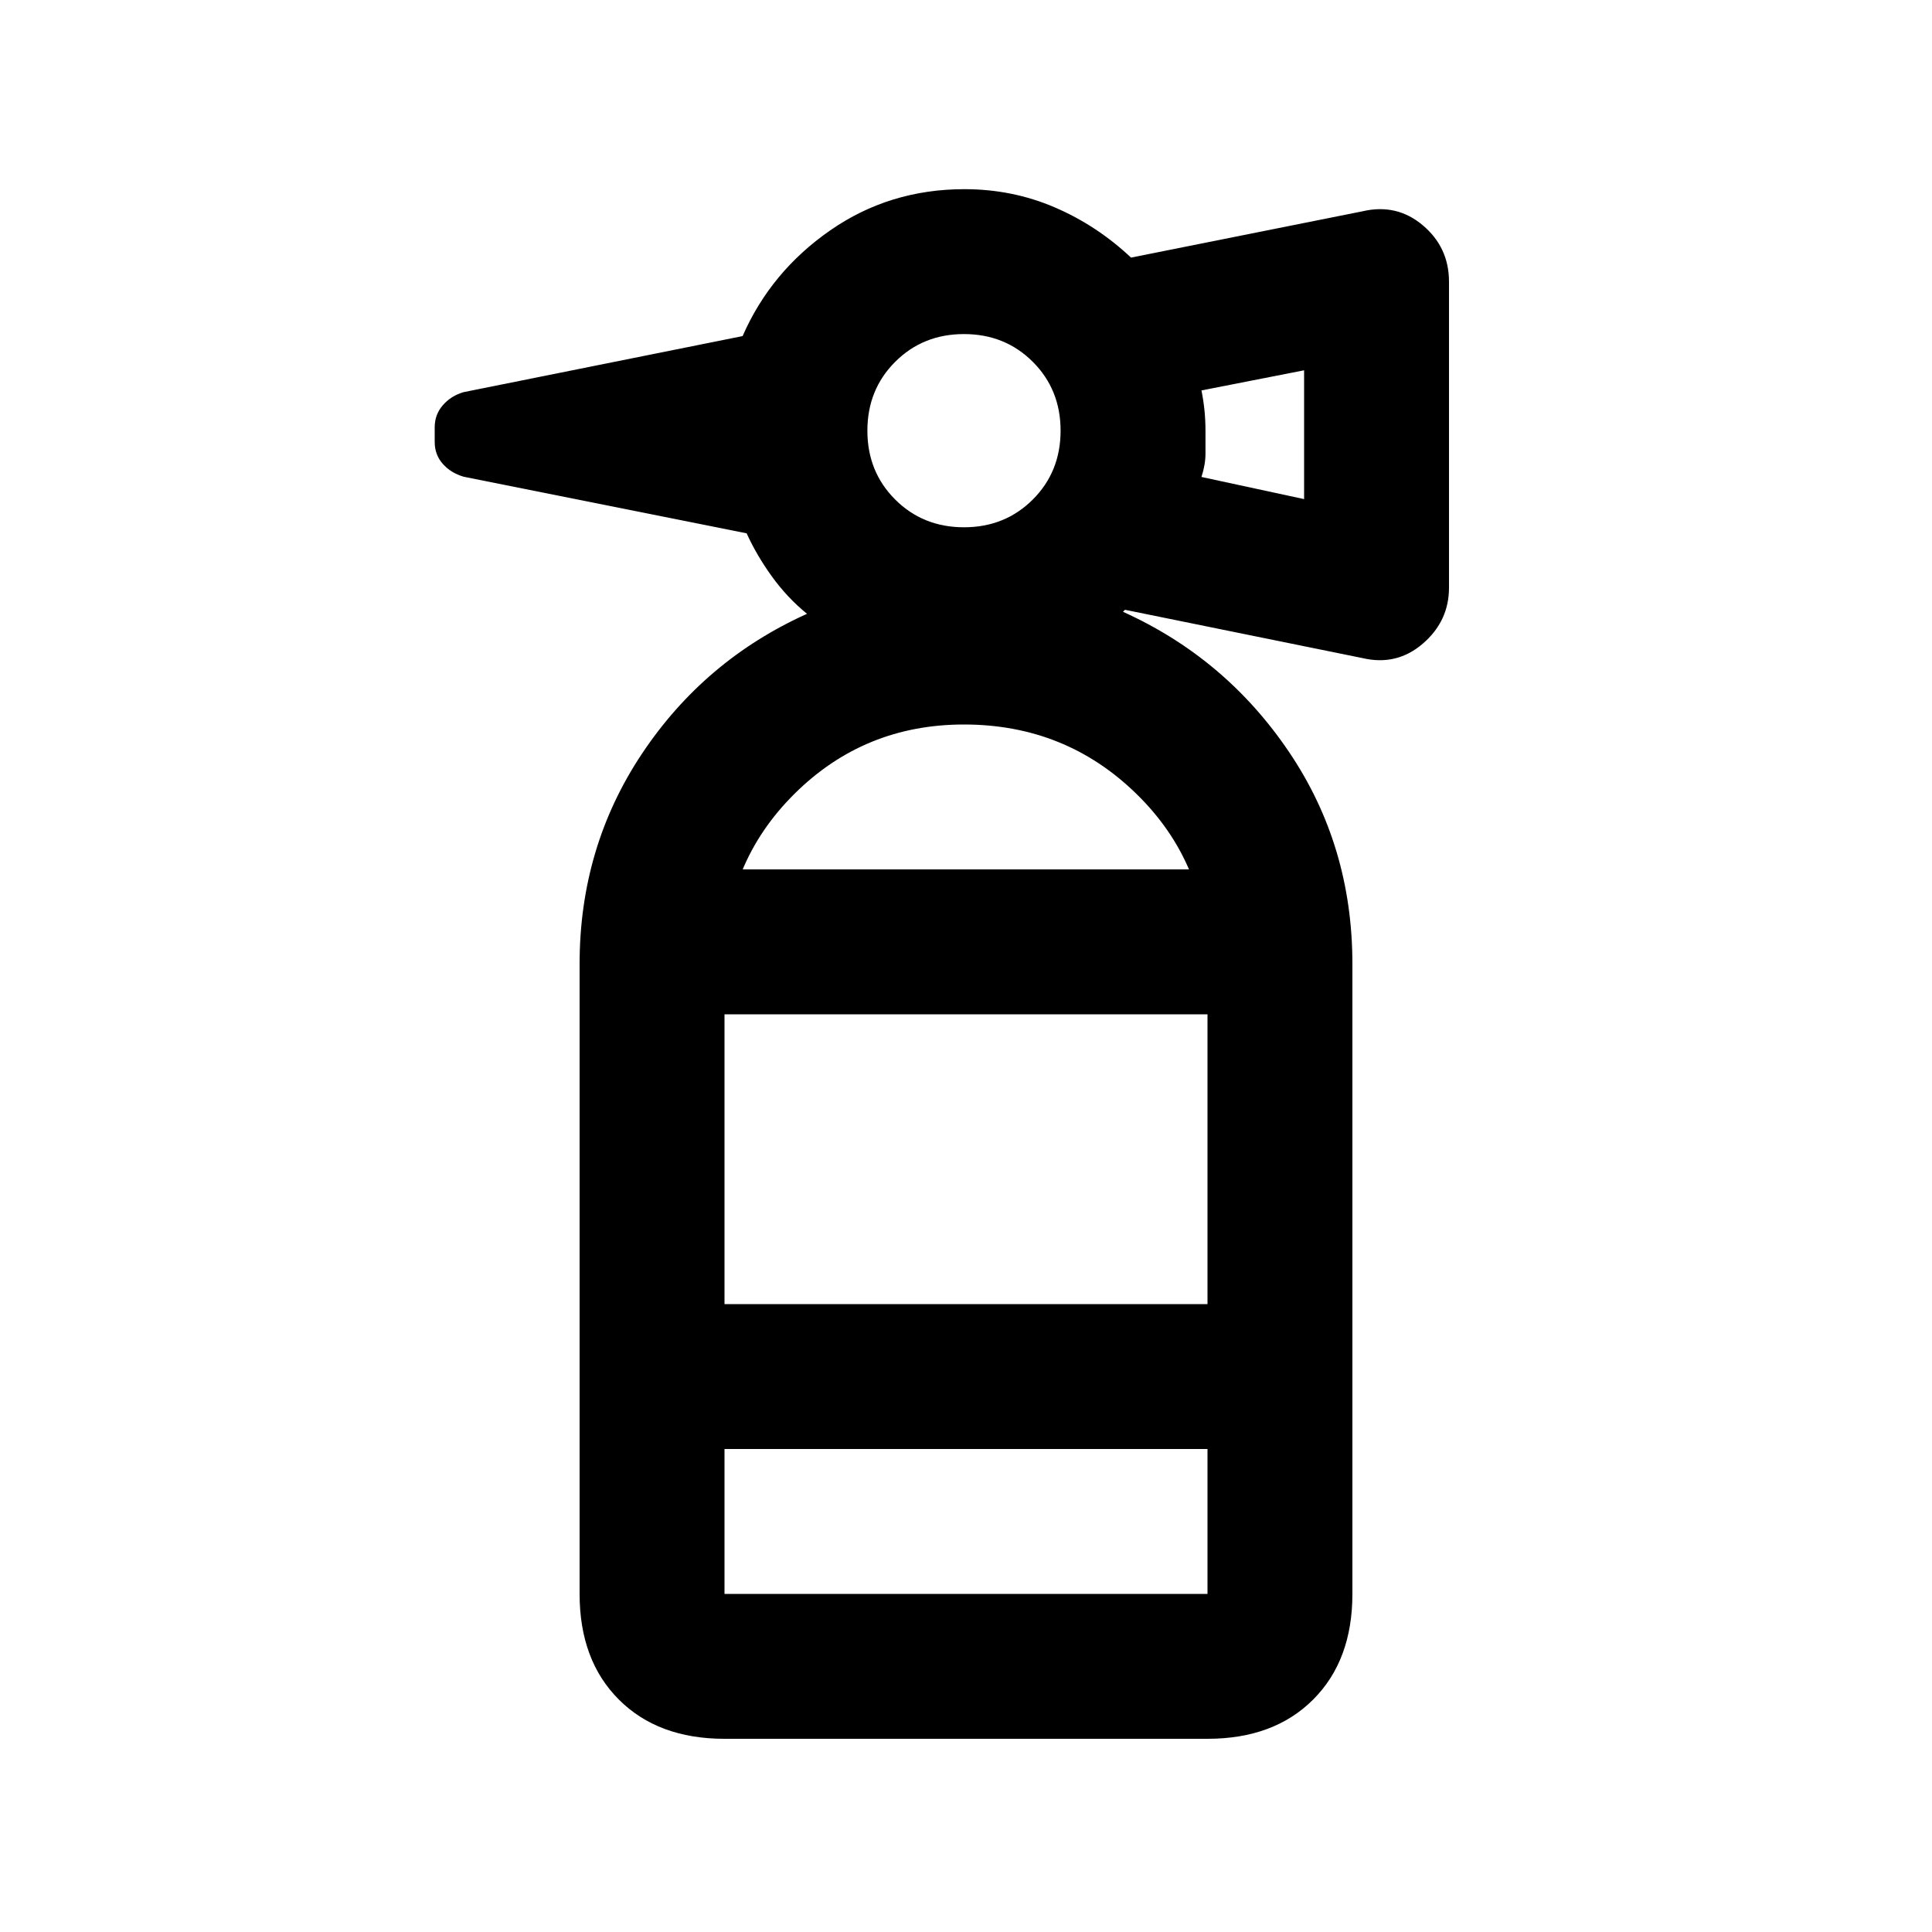 <svg xmlns="http://www.w3.org/2000/svg" height="20" viewBox="0 -960 960 960" width="20"><path d="M288-240v-241l9.59-47H662l10 47v241H288Zm72-216v144h240v-144H360Zm119-242q20.4 0 34.2-13.8Q527-725.6 527-746q0-20.4-13.8-34.2Q499.4-794 479-794q-20.4 0-34.2 13.8Q431-766.4 431-746q0 20.4 13.8 34.2Q458.6-698 479-698Zm169-14v-64l-51 10q1 5 1.5 9.9t.5 10.5v11.01q0 5.41-2 11.59l51 11ZM288-481q0-58 31-104.5t82-69.5q-9.82-8-17.41-18.5T371-695l-140.65-28.13Q224-725 220-729.53t-4-10.88v-7.25q0-6.34 4.03-10.98 4.02-4.65 10.29-6.5L369-793q14-32 43.48-52.5 29.49-20.5 66.73-20.5 23.79 0 44.79 9t38 25l115-23q17.02-4 30.01 6.97Q720-837.05 720-820v152q0 16.62-12.99 27.81Q694.02-629 677-633l-118-24q-.29.33-.5.5-.21.17-.5.5 51 23 82.5 69.63Q672-539.75 672-481h-72q0-50-35.29-84.5T479-600q-49.58 0-84.29 34.5Q360-531 360-481h-72Zm72 385q-33 0-52.5-19.5T288-168v-72h72v72h240v-72h72v72q0 33-19.5 52.5T600-96H360Z"/></svg>